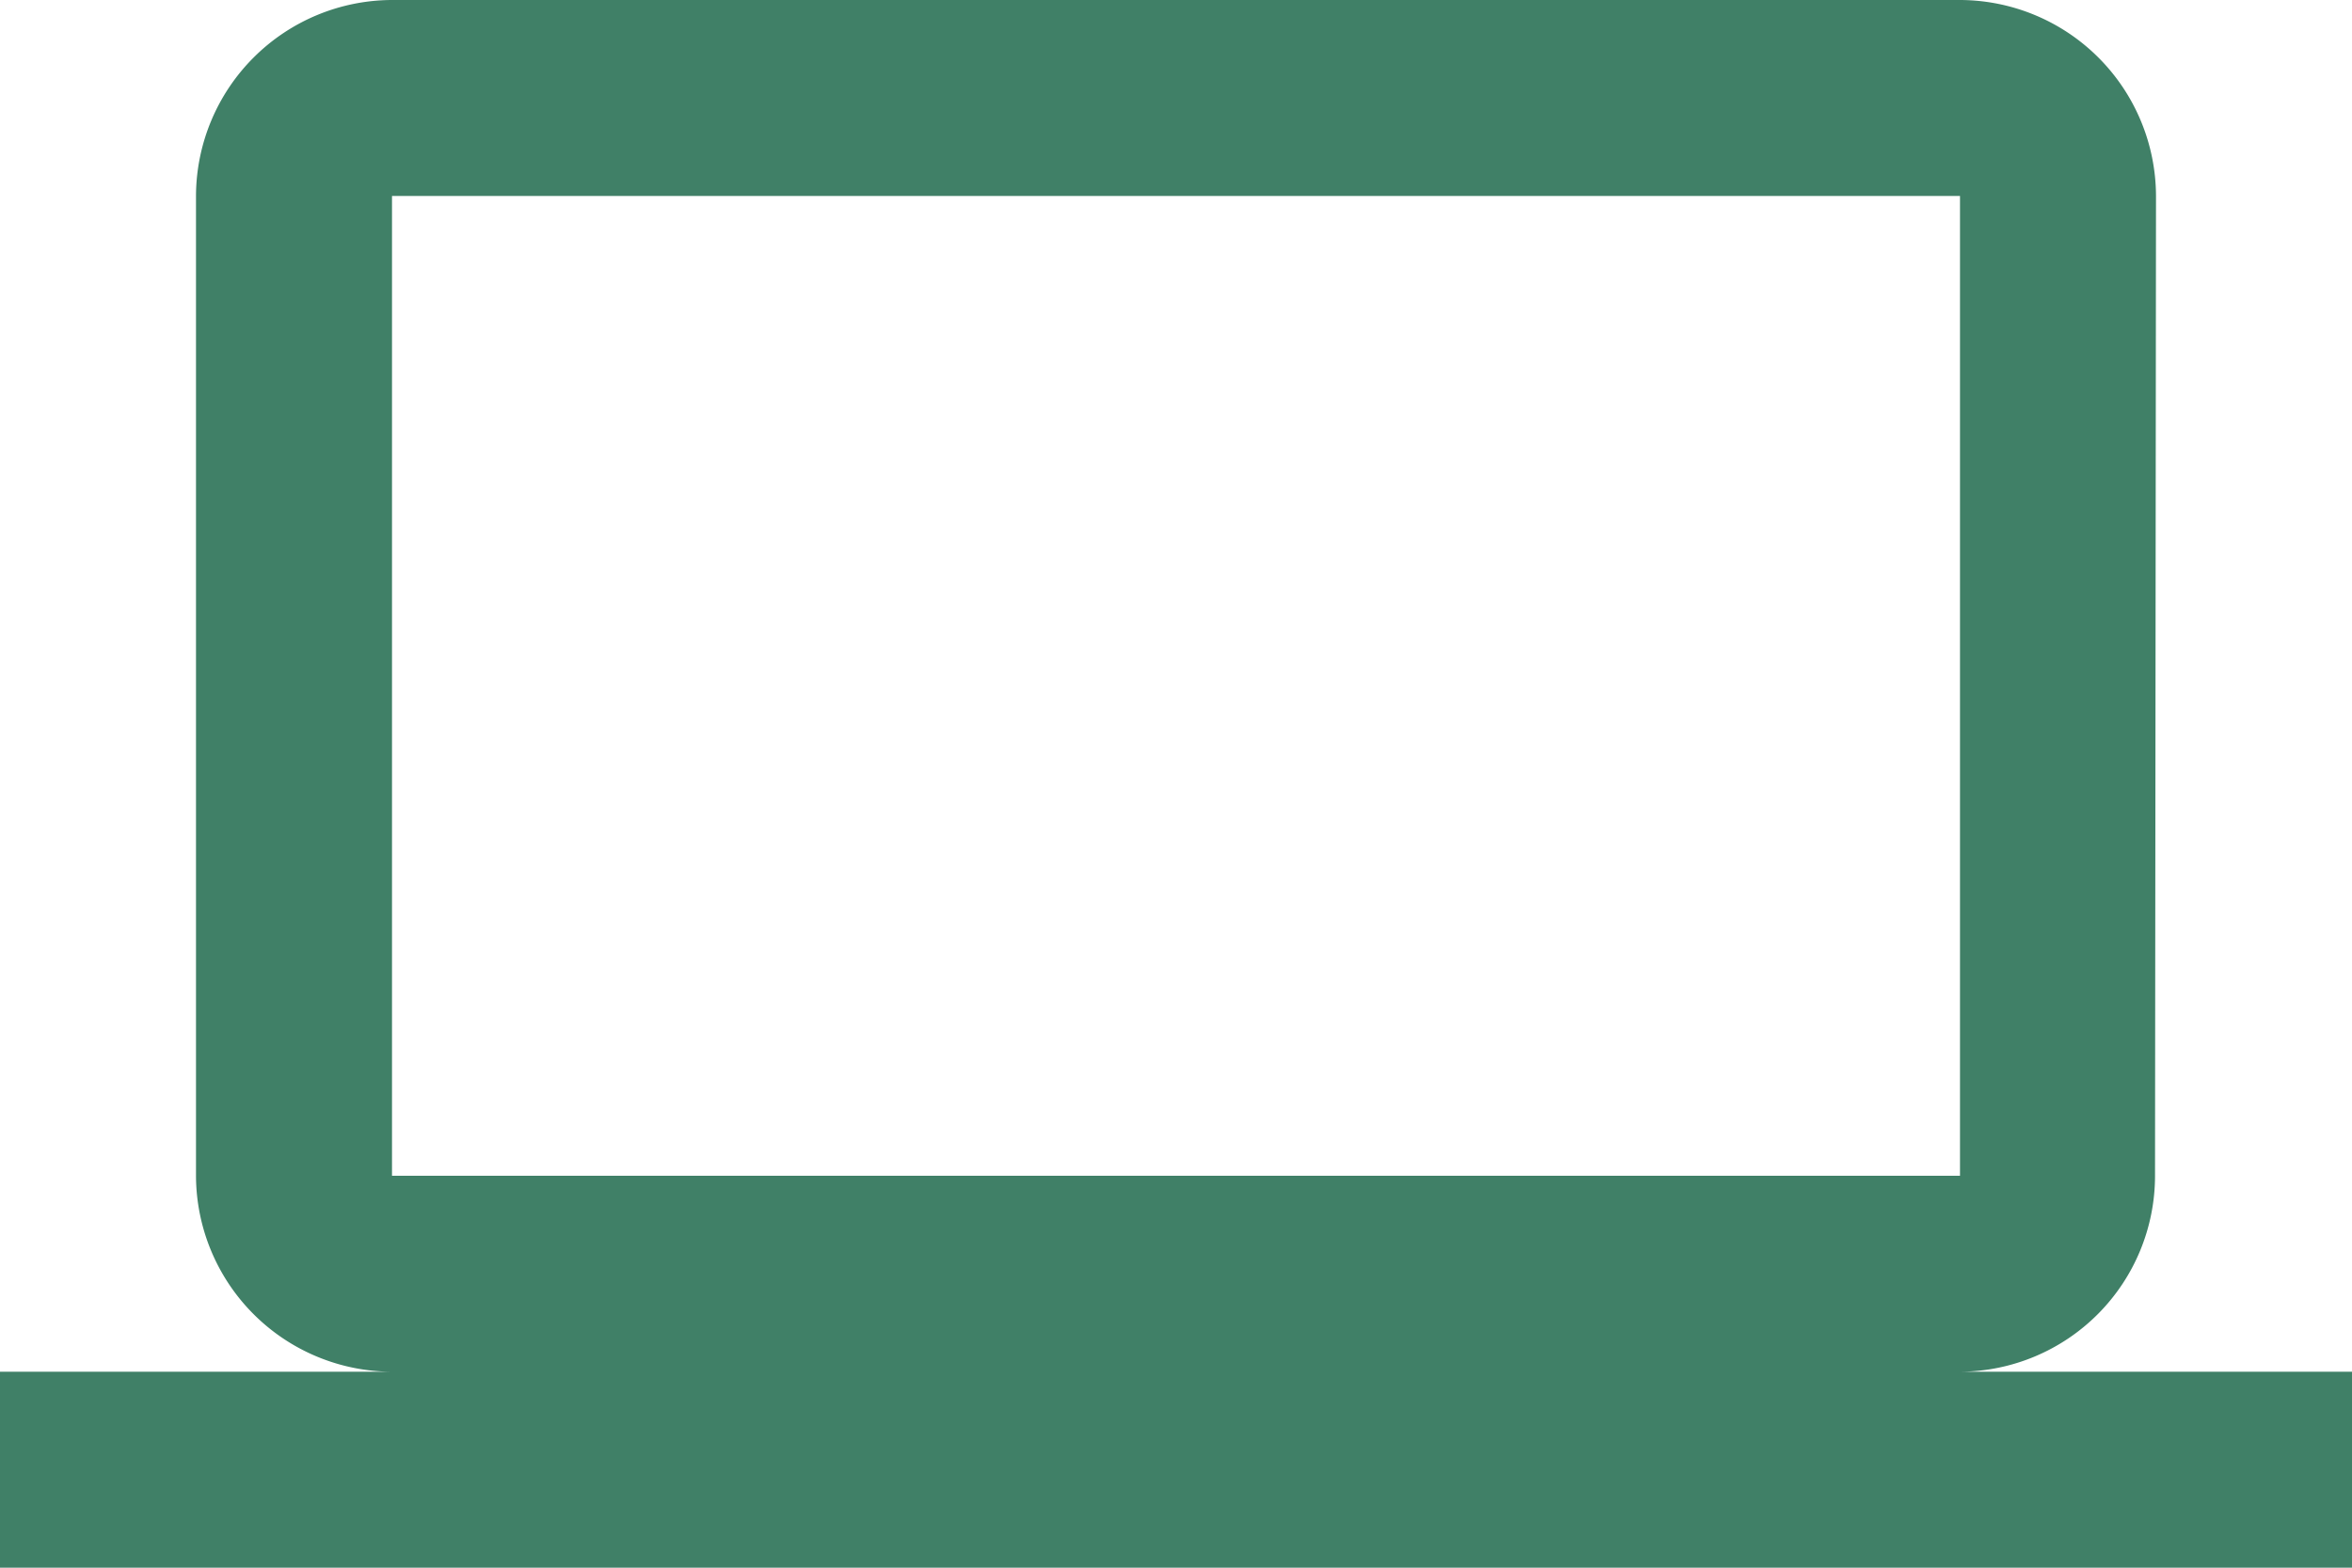 <svg xmlns="http://www.w3.org/2000/svg" width="36" height="24" viewBox="0 0 36 24">
  <path id="Icon_material-computer" data-name="Icon material-computer" d="M30,27a3,3,0,0,0,2.985-3L33,9a3.009,3.009,0,0,0-3-3H6A3.009,3.009,0,0,0,3,9V24a3.009,3.009,0,0,0,3,3H0v3H36V27ZM6,9H30V24H6Z" transform="translate(0 -6)" fill="#408067"/>
</svg>
